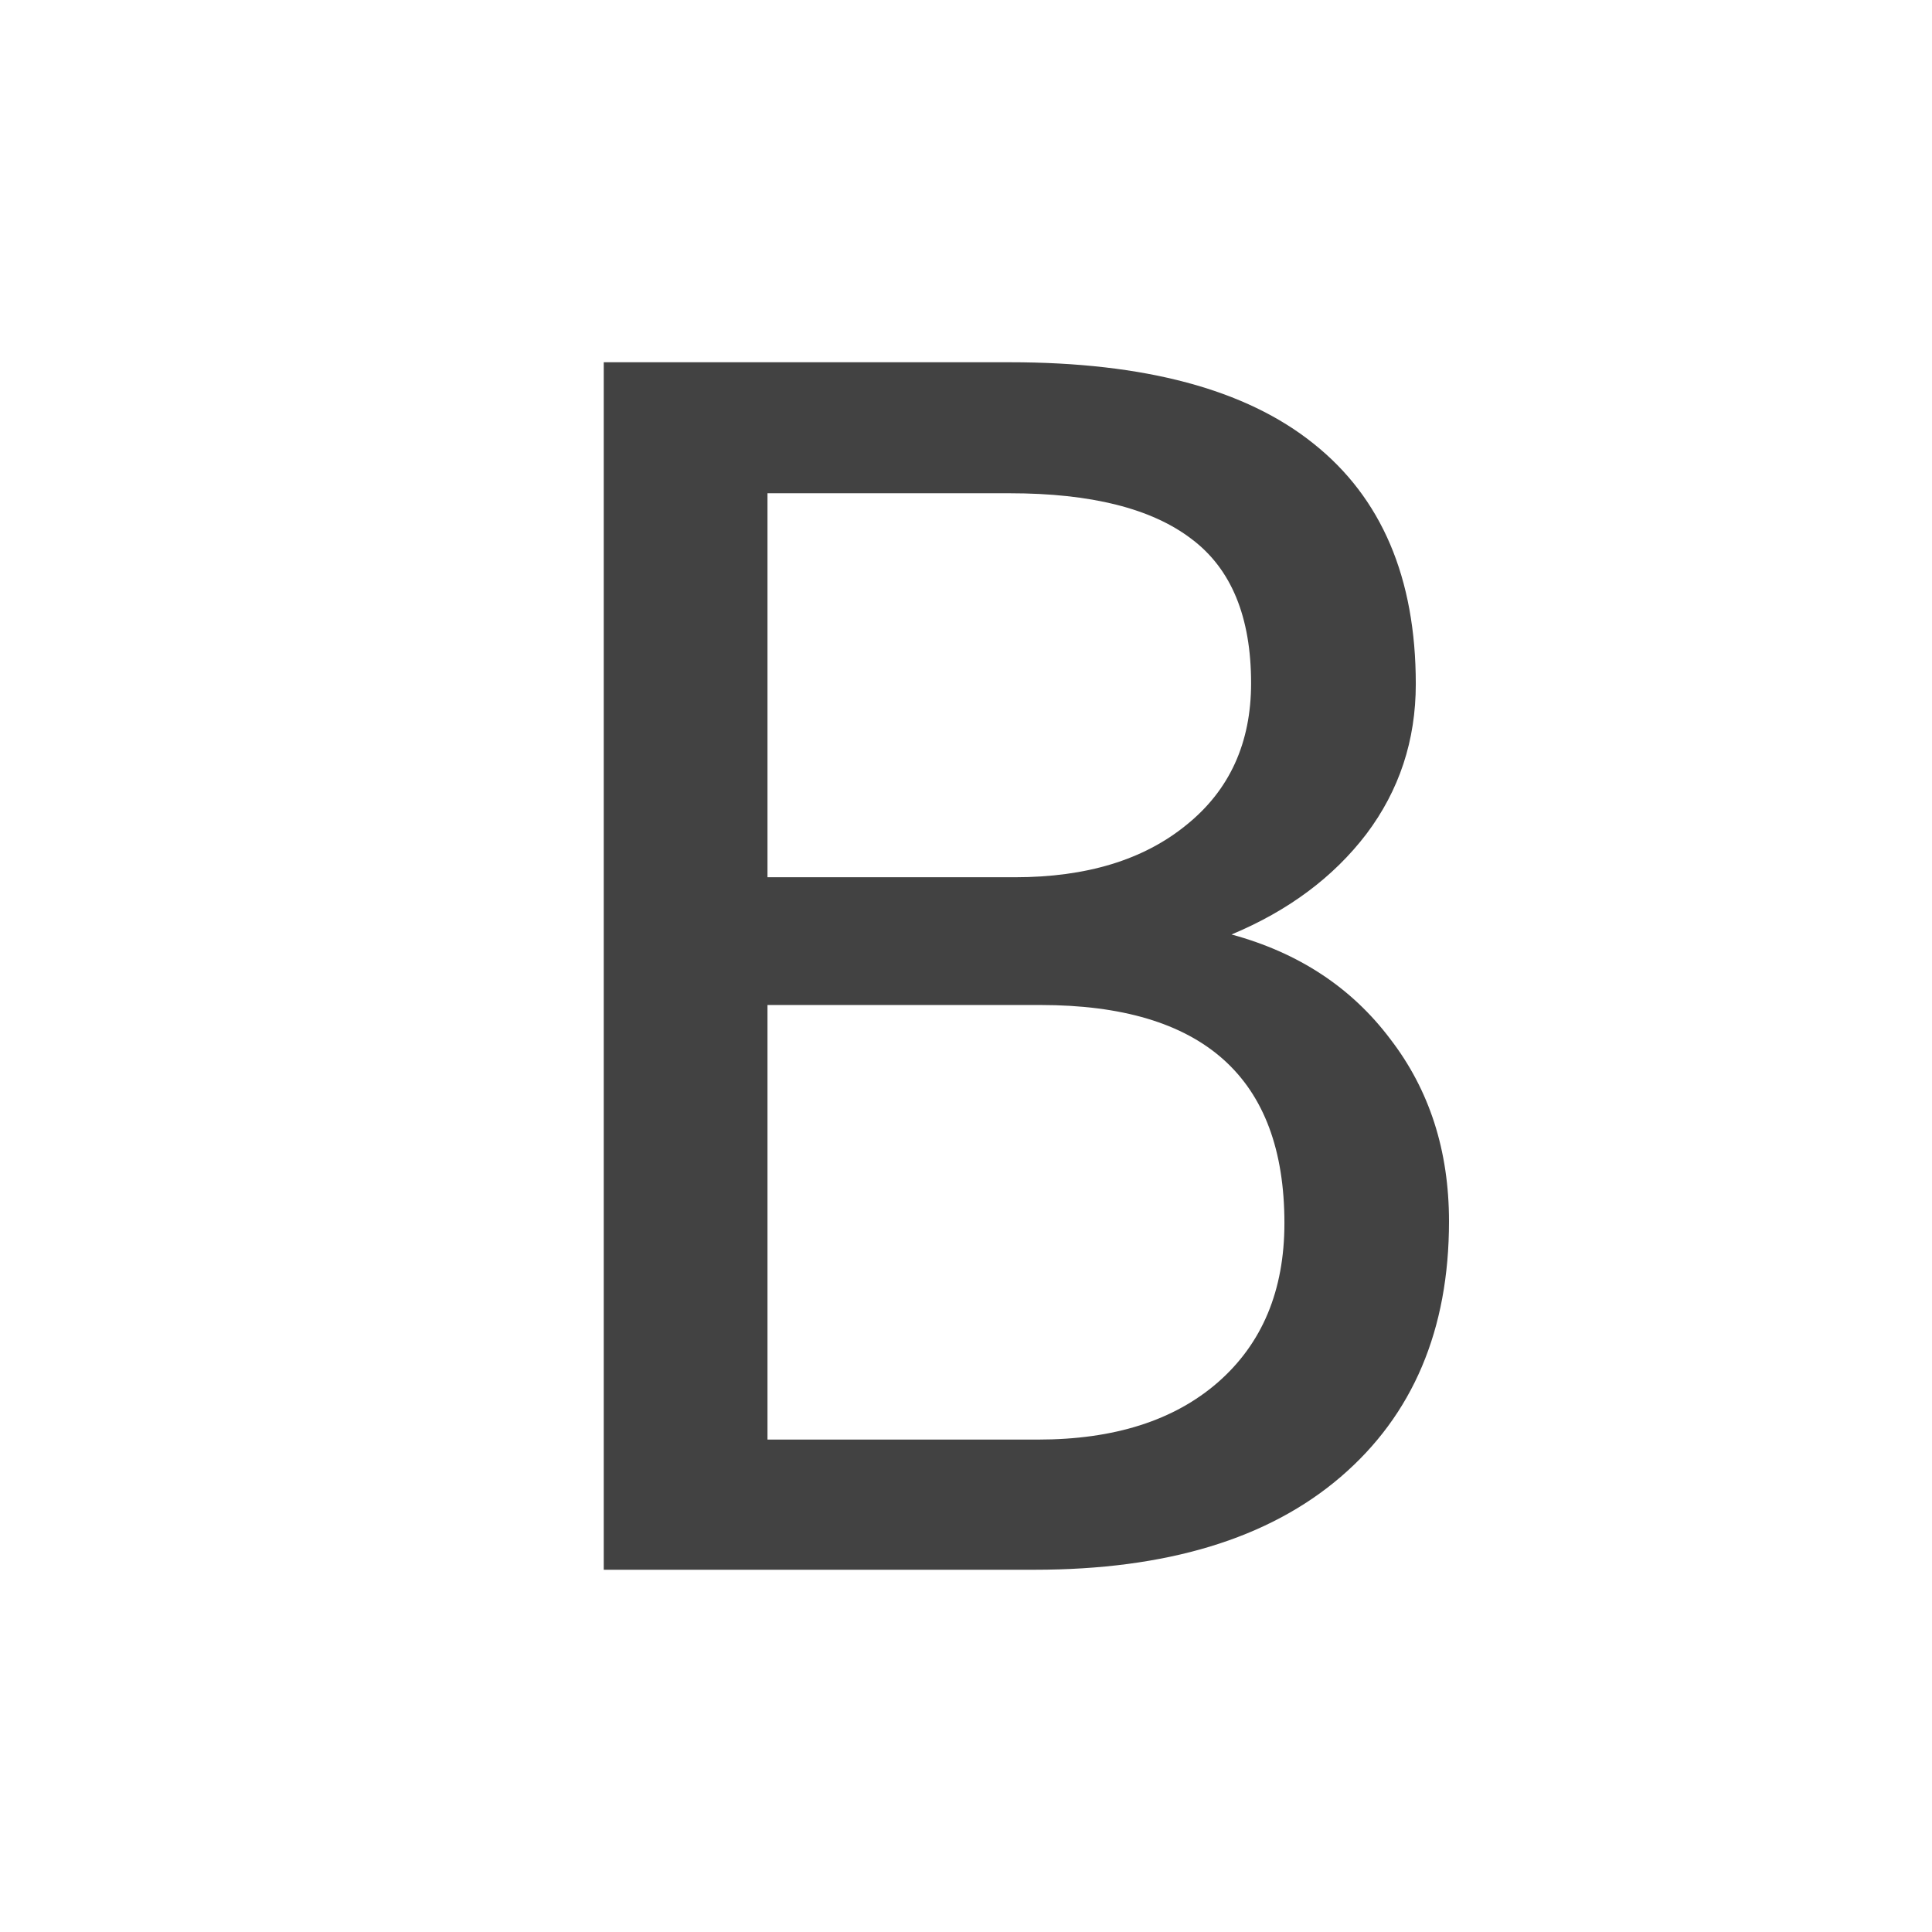 <svg viewBox="0 0 16 16" fill="none" xmlns="http://www.w3.org/2000/svg" height="1em" width="1em">
  <path d="M5 13V3H8.363C9.479 3 10.317 3.224 10.877 3.673C11.442 4.122 11.725 4.786 11.725 5.665C11.725 6.132 11.588 6.546 11.315 6.908C11.042 7.265 10.67 7.542 10.199 7.739C10.755 7.89 11.193 8.179 11.513 8.604C11.838 9.026 12 9.529 12 10.115C12 11.013 11.701 11.718 11.103 12.231C10.505 12.744 9.66 13 8.567 13H5ZM6.356 8.323V11.922H8.596C9.227 11.922 9.723 11.764 10.086 11.448C10.453 11.127 10.637 10.688 10.637 10.129C10.637 8.925 9.964 8.323 8.617 8.323H6.356ZM6.356 7.265H8.405C8.998 7.265 9.471 7.121 9.825 6.832C10.183 6.544 10.361 6.152 10.361 5.658C10.361 5.109 10.197 4.71 9.867 4.463C9.537 4.211 9.036 4.085 8.363 4.085H6.356V7.265Z" fill="#424242"/>
</svg>
